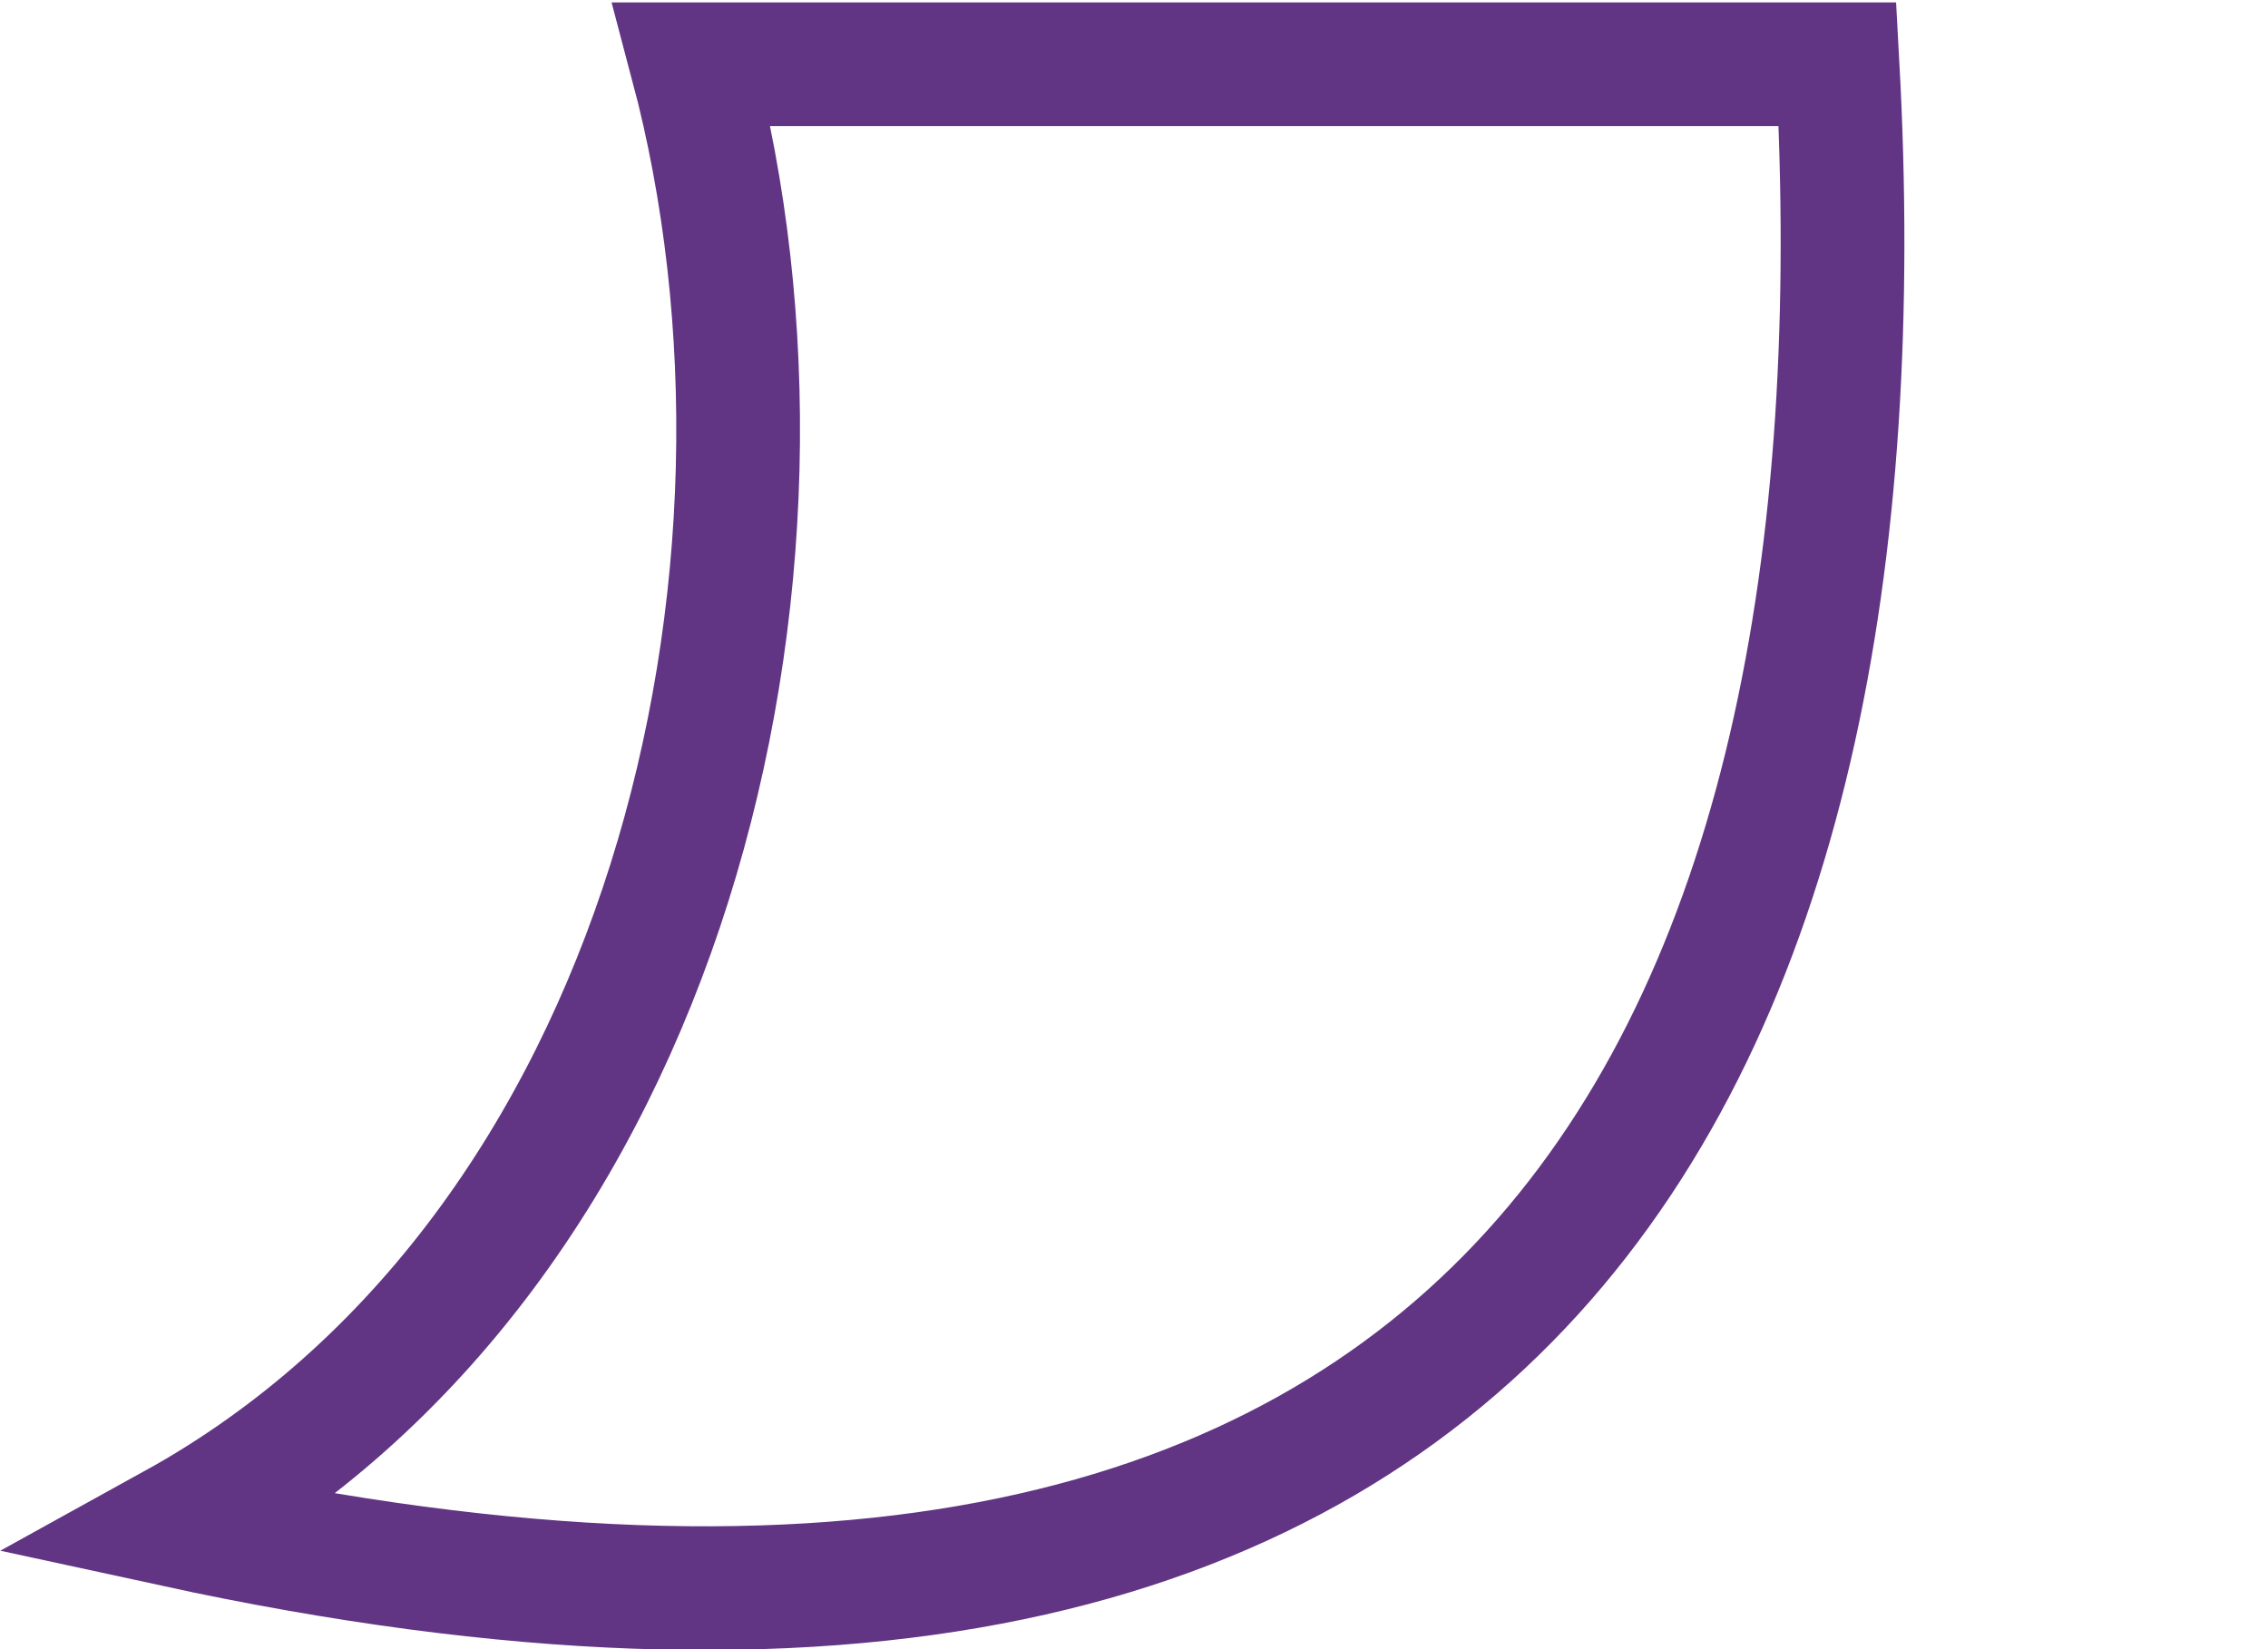 <?xml version="1.0" encoding="UTF-8" standalone="no"?>
<svg
   width="1100"
   height="800"
   version="1.1"
   id="svg1"
   sodipodi:docname="13215.svg"
   inkscape:version="1.4.2 (f4327f4, 2025-05-13)"
   xmlns:inkscape="http://www.inkscape.org/namespaces/inkscape"
   xmlns:sodipodi="http://sodipodi.sourceforge.net/DTD/sodipodi-0.dtd"
   xmlns="http://www.w3.org/2000/svg"
   xmlns:svg="http://www.w3.org/2000/svg">
  <defs
     id="defs1" />
  <sodipodi:namedview
     id="namedview1"
     pagecolor="#ffffff"
     bordercolor="#666666"
     borderopacity="1.0"
     inkscape:showpageshadow="2"
     inkscape:pageopacity="0.0"
     inkscape:pagecheckerboard="0"
     inkscape:deskcolor="#d1d1d1"
     inkscape:zoom="0.53386562"
     inkscape:cx="570.36825"
     inkscape:cy="384.92833"
     inkscape:window-width="1680"
     inkscape:window-height="998"
     inkscape:window-x="-8"
     inkscape:window-y="-8"
     inkscape:window-maximized="1"
     inkscape:current-layer="svg1"
     showguides="true">
    <sodipodi:guide
       position="1100,0"
       orientation="0,-1"
       id="guide2"
       inkscape:locked="false" />
    <sodipodi:guide
       position="0,1000"
       orientation="0,-1"
       id="guide3"
       inkscape:locked="false" />
  </sodipodi:namedview>
  <path
     style="fill:none;stroke:#613583;stroke-width:60;stroke-dasharray:none"
     d="M 891.22,31.185 C 917.27,507.968 738.926,881.991 84.573,739.875 324.564,607.279 401.105,277.791 335.624,31.185 Z"
     id="path1"
     sodipodi:nodetypes="cccc" />
</svg>
